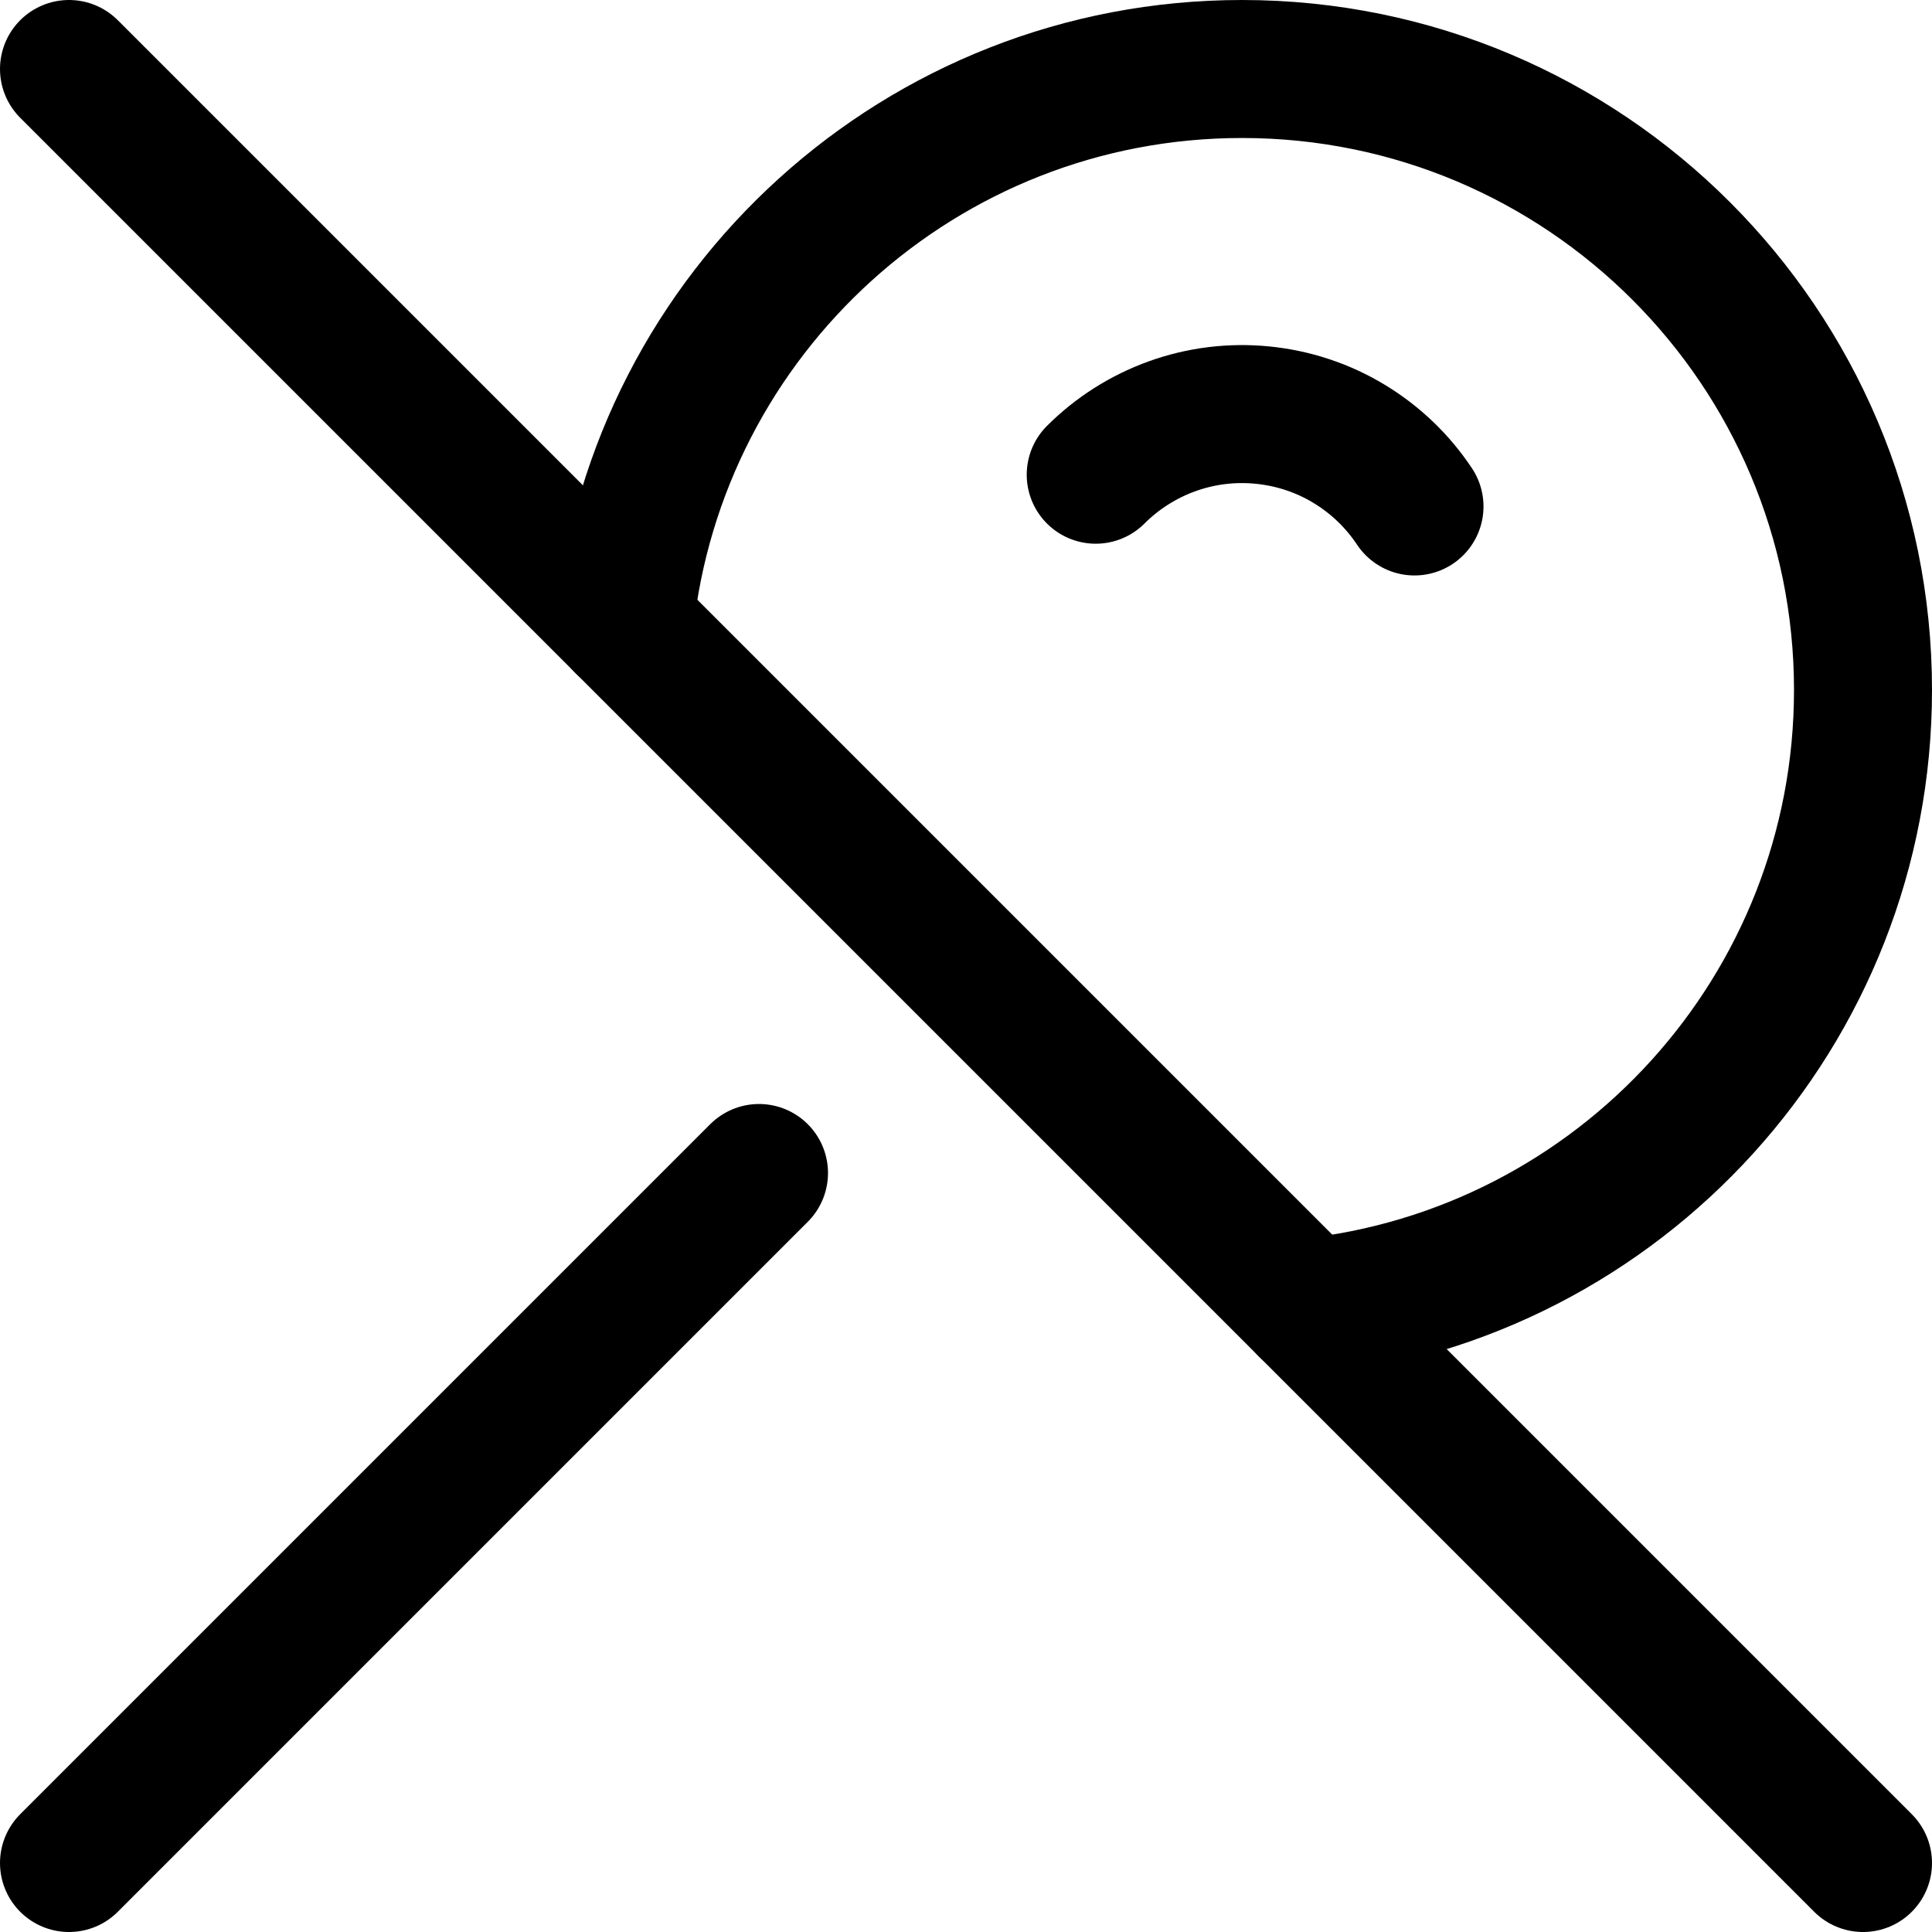 <svg xmlns="http://www.w3.org/2000/svg" fill="none" viewBox="0 0 14 14"><g id="pin-2-disabled"><path id="Vector" stroke="#000000" stroke-linecap="round" stroke-linejoin="round" d="M13.5 13.5 0.5 0.5" stroke-width="1"></path><path id="Vector_2" stroke="#000000" stroke-linecap="round" stroke-linejoin="round" d="M9.475 9.475C11.737 9.238 13.5 7.325 13.5 5c0 -2.485 -2.015 -4.5 -4.5 -4.5C6.675 0.5 4.762 2.263 4.525 4.525" stroke-width="1"></path><path id="Vector_3" stroke="#000000" stroke-linecap="round" stroke-linejoin="round" d="M10.25 3.67c-0.123 -0.185 -0.285 -0.34 -0.476 -0.455 -0.19 -0.115 -0.404 -0.185 -0.625 -0.207 -0.221 -0.022 -0.444 0.005 -0.653 0.08 -0.209 0.075 -0.399 0.195 -0.556 0.352" stroke-width="1"></path><path id="Vector_4" stroke="#000000" stroke-linecap="round" stroke-linejoin="round" d="M0.5 13.5 5.5 8.5" stroke-width="1"></path></g></svg>